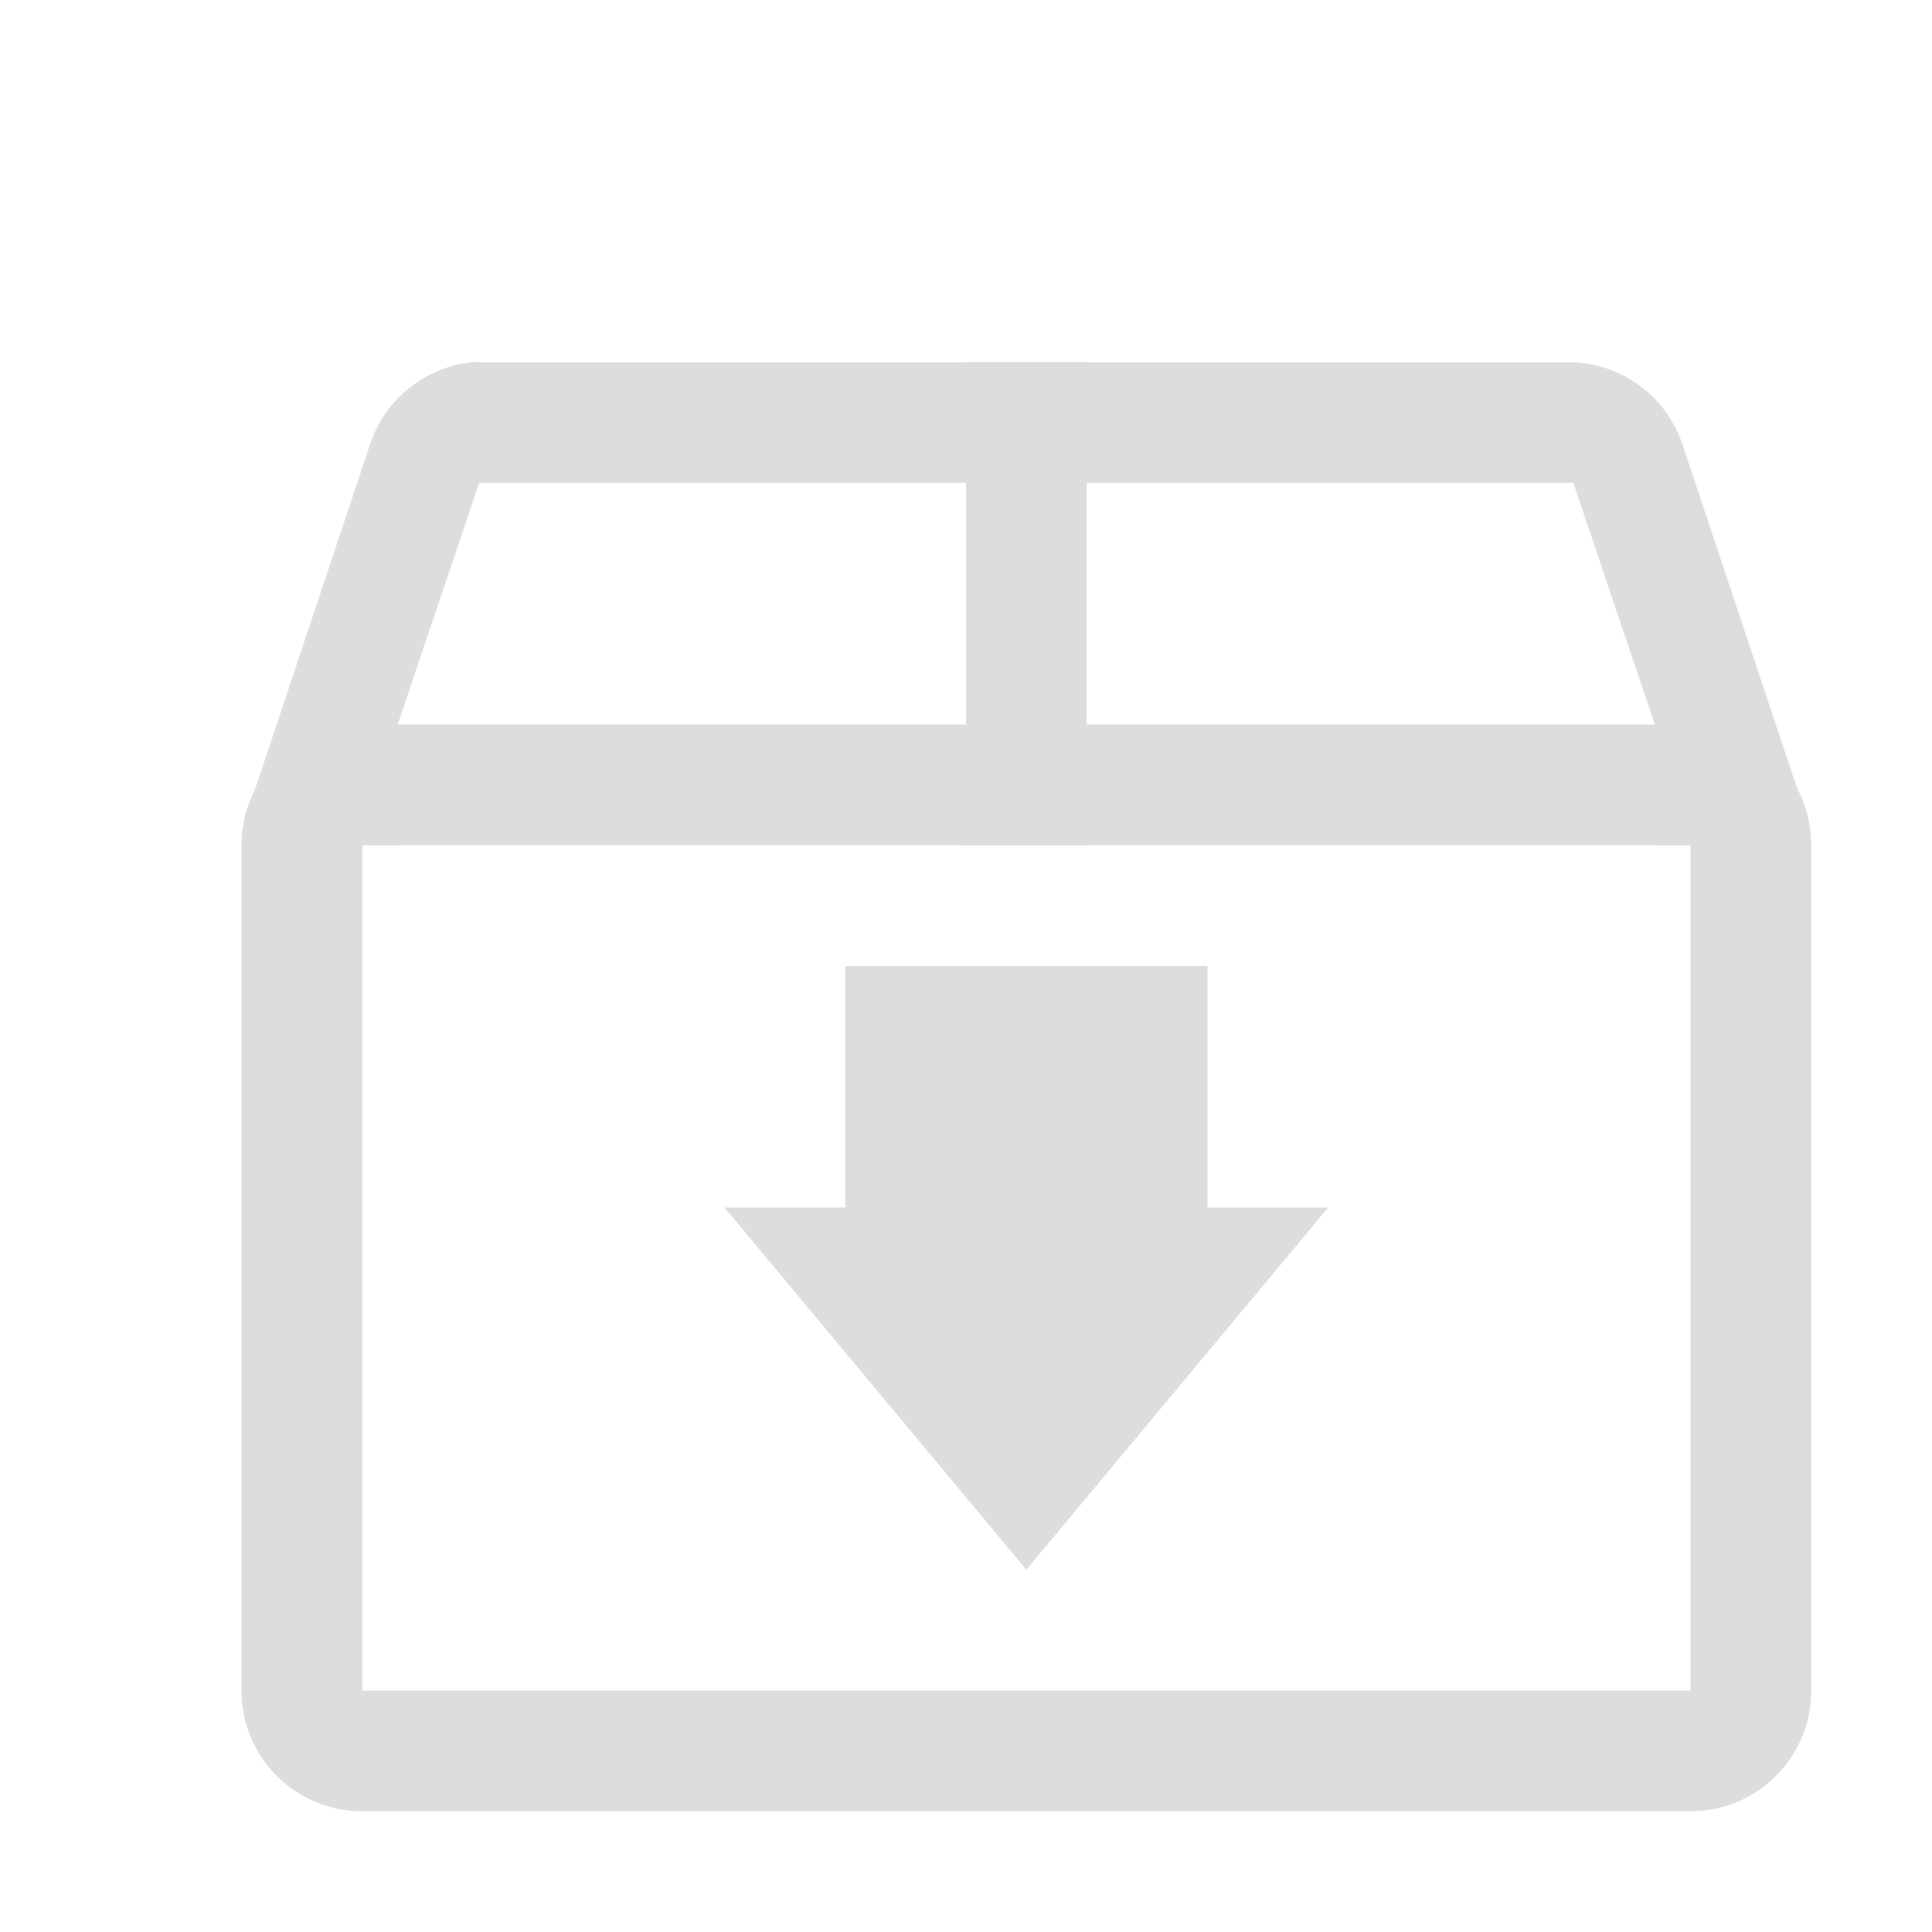 <?xml version='1.0' encoding='UTF-8' standalone='no'?>
<!-- Created with Inkscape (http://www.inkscape.org/) -->

<svg xmlns:cc='http://creativecommons.org/ns#' xmlns:dc='http://purl.org/dc/elements/1.1/' sodipodi:docname='package-x-generic-symbolic.svg' height='16' id='svg7384' xmlns:inkscape='http://www.inkscape.org/namespaces/inkscape' xmlns:rdf='http://www.w3.org/1999/02/22-rdf-syntax-ns#' xmlns:sodipodi='http://sodipodi.sourceforge.net/DTD/sodipodi-0.dtd' style='enable-background:new' xmlns:svg='http://www.w3.org/2000/svg' inkscape:version='0.48.4 r9939' version='1.1' width='16' xmlns='http://www.w3.org/2000/svg'>
  <sodipodi:namedview inkscape:bbox-nodes='false' inkscape:bbox-paths='true' bordercolor='#666666' borderlayer='false' borderopacity='1' inkscape:current-layer='layer14' inkscape:cx='6.6386569' inkscape:cy='9.63975' gridtolerance='10' inkscape:guide-bbox='true' guidetolerance='10' id='namedview88' inkscape:object-nodes='false' inkscape:object-paths='false' objecttolerance='10' pagecolor='#333333' inkscape:pageopacity='1' inkscape:pageshadow='2' showborder='true' showgrid='false' showguides='true' inkscape:showpageshadow='true' inkscape:snap-bbox='true' inkscape:snap-bbox-midpoints='false' inkscape:snap-global='true' inkscape:snap-grids='true' inkscape:snap-nodes='true' inkscape:snap-others='false' inkscape:snap-to-guides='true' inkscape:window-height='711' inkscape:window-maximized='1' inkscape:window-width='1366' inkscape:window-x='0' inkscape:window-y='27' inkscape:zoom='16'>
    <inkscape:grid empspacing='2' enabled='true' id='grid4866' originx='-460px' originy='-486px' snapvisiblegridlinesonly='true' spacingx='1px' spacingy='1px' type='xygrid' visible='true'/>
  </sodipodi:namedview>
  <title id='title8473'>Moka Symbolic Icon Theme</title>
  <defs id='defs7386'>
    <filter inkscape:collect='always' color-interpolation-filters='sRGB' id='filter7554'>
      <feBlend inkscape:collect='always' id='feBlend7556' in2='BackgroundImage' mode='darken'/>
    </filter>
  </defs>
  <g inkscape:groupmode='layer' id='layer9' inkscape:label='status' style='display:inline' transform='translate(-701,269)'/>
  <g inkscape:groupmode='layer' id='layer10' inkscape:label='devices' style='display:inline;filter:url(#filter7554)' transform='translate(-701,269)'/>
  <g inkscape:groupmode='layer' id='layer1' inkscape:label='places' style='display:inline' transform='translate(-460,-348)'/>
  <g inkscape:groupmode='layer' id='layer14' inkscape:label='mimetypes' style='display:inline' transform='translate(-701,269)'>
    
    <path inkscape:connector-curvature='0' d='m 704,-263 c -0.554,0 -1,0.446 -1,1 l 0,7 c 0,0.554 0.446,1 1,1 l 11,0 c 0.554,0 1,-0.446 1,-1 l 0,-7 c 0,-0.554 -0.446,-1 -1,-1 z m 0,1 11,0 0,7 -11,0 z' id='rect6609' sodipodi:nodetypes='sssssssssccccc' style='color:#bebebe;fill:#dddddd;fill-opacity:1;fill-rule:nonzero;stroke:none;stroke-width:0;marker:none;visibility:visible;display:inline;overflow:visible;enable-background:accumulate'/>
    <rect height='4' id='rect6841' style='color:#bebebe;fill:#dddddd;fill-opacity:1;fill-rule:nonzero;stroke:none;stroke-width:1;marker:none;visibility:visible;display:inline;overflow:visible;enable-background:accumulate' width='1' x='709' y='-266'/>
    <rect height='3' id='rect5625' style='color:#bebebe;fill:#dddddd;fill-opacity:1;fill-rule:nonzero;stroke:none;stroke-width:2;marker:none;visibility:visible;display:inline;overflow:visible;enable-background:accumulate' width='3' x='708' y='-261'/>
    <path inkscape:connector-curvature='0' d='m 709.5,-256 -2.5,-3 5,0 z' id='path5627' sodipodi:nodetypes='cccc' style='fill:#dddddd;fill-opacity:1;stroke:none'/>
    <path inkscape:connector-curvature='0' d='m 704.906,-266 a 1,1 0 0 0 -0.844,0.688 l -1,3 0.938,0.312 0.281,0 0.062,-0.219 -0.281,-0.094 0.906,-2.688 9.062,0 0.906,2.688 -0.281,0.094 0.062,0.219 0.281,0 0.938,-0.312 -1,-3 a 1,1 0 0 0 -0.906,-0.688 1,1 0 0 0 -0.031,0 l -0.281,0 -8.438,0 -0.281,0 a 1,1 0 0 0 -0.094,0 z' id='path5604' style='font-size:medium;font-style:normal;font-variant:normal;font-weight:normal;font-stretch:normal;text-indent:0;text-align:start;text-decoration:none;line-height:normal;letter-spacing:normal;word-spacing:normal;text-transform:none;direction:ltr;block-progression:tb;writing-mode:lr-tb;text-anchor:start;baseline-shift:baseline;color:#000000;fill:#dddddd;fill-opacity:1;stroke:none;stroke-width:2;marker:none;visibility:visible;display:inline;overflow:visible;enable-background:accumulate;font-family:Sans;-inkscape-font-specification:Sans'/>
  </g>
  <g inkscape:groupmode='layer' id='layer15' inkscape:label='emblems' style='display:inline' transform='translate(-701,269)'/>
  <g inkscape:groupmode='layer' id='g71291' inkscape:label='emotes' style='display:inline' transform='translate(-701,269)'/>
  <g inkscape:groupmode='layer' id='g4953' inkscape:label='categories' style='display:inline' transform='translate(-701,269)'/>
  <g inkscape:groupmode='layer' id='layer12' inkscape:label='actions' style='display:inline' transform='translate(-701,269)'/>
</svg>

